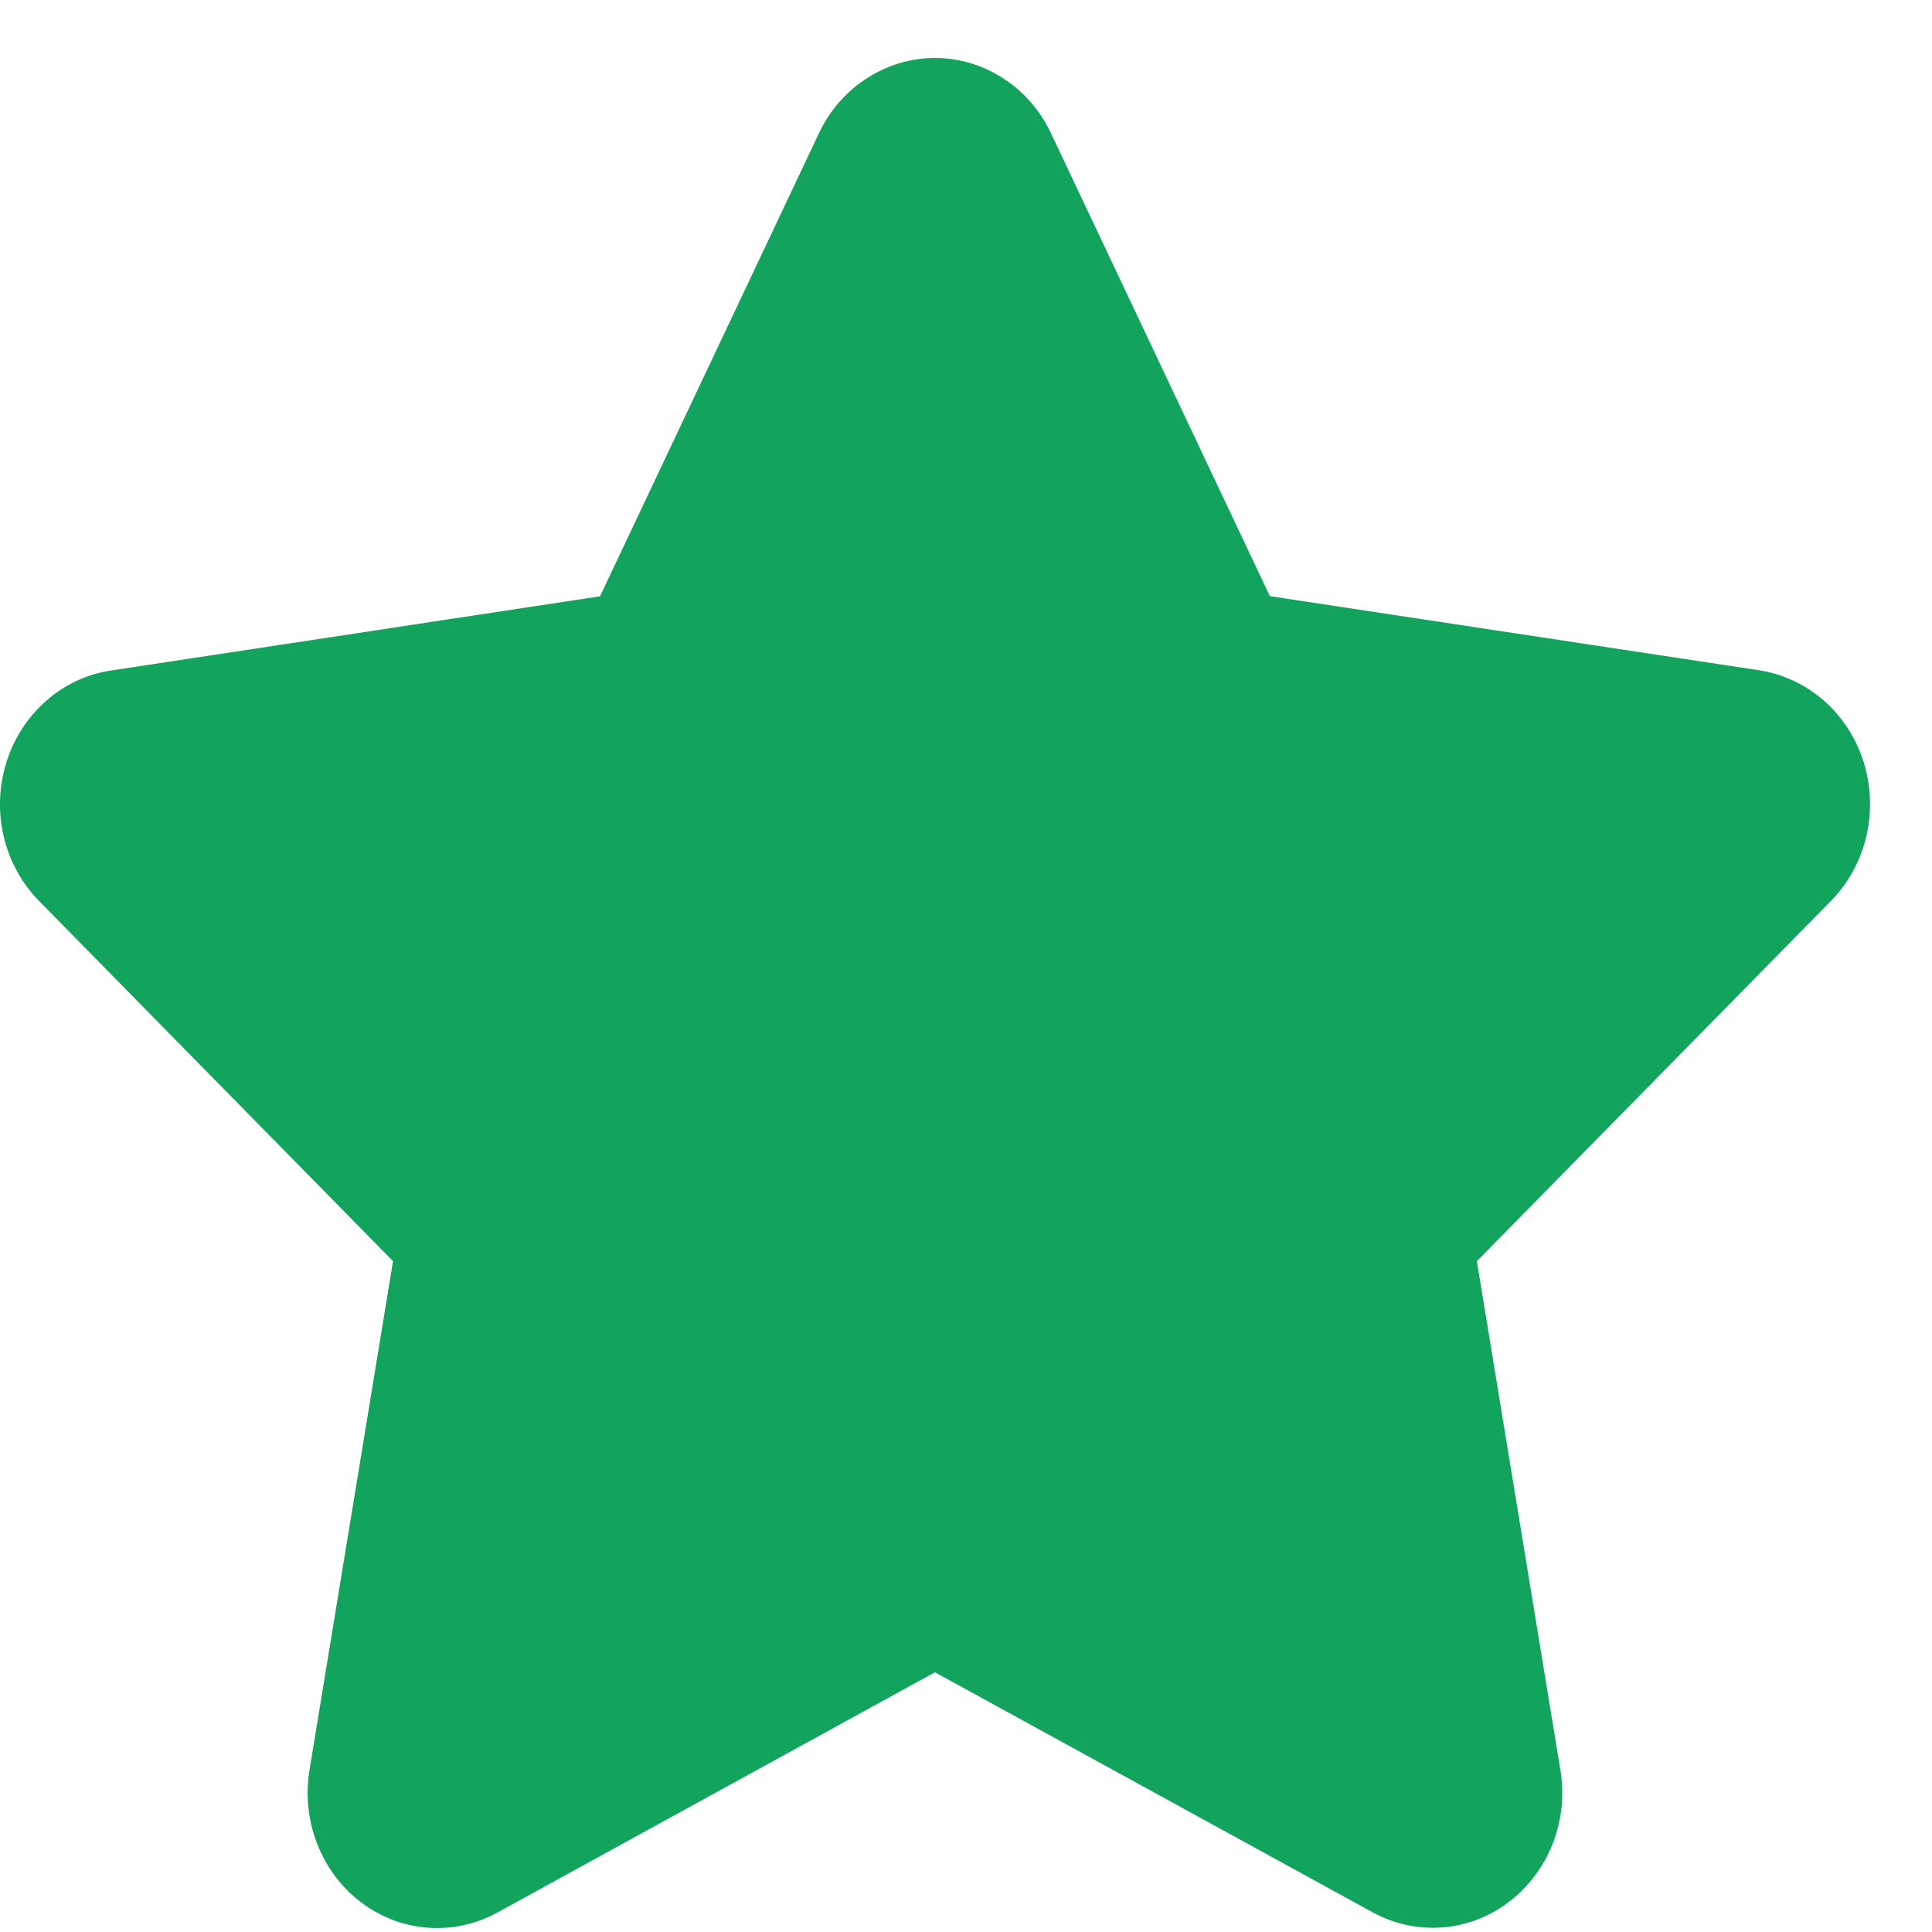 <svg width="14" height="14" viewBox="0 0 14 14" fill="none" xmlns="http://www.w3.org/2000/svg">
<path d="M5.934 0.966C6.011 0.802 6.131 0.664 6.28 0.568C6.429 0.472 6.6 0.42 6.775 0.42C6.95 0.42 7.122 0.472 7.27 0.568C7.419 0.664 7.539 0.802 7.616 0.966L9.202 4.32L12.747 4.857C12.92 4.884 13.083 4.96 13.217 5.077C13.351 5.195 13.451 5.35 13.505 5.523C13.559 5.697 13.566 5.883 13.524 6.061C13.482 6.238 13.394 6.4 13.268 6.528L10.702 9.139L11.307 12.825C11.337 13.005 11.318 13.19 11.252 13.359C11.185 13.529 11.075 13.675 10.934 13.782C10.792 13.89 10.625 13.954 10.45 13.967C10.276 13.98 10.101 13.942 9.946 13.857L6.775 12.118L3.604 13.859C3.449 13.944 3.274 13.982 3.1 13.969C2.925 13.956 2.757 13.892 2.615 13.784C2.474 13.677 2.364 13.53 2.298 13.36C2.232 13.191 2.213 13.005 2.243 12.825L2.848 9.139L0.283 6.529C0.158 6.401 0.069 6.24 0.027 6.062C-0.015 5.885 -0.008 5.699 0.046 5.525C0.1 5.351 0.2 5.197 0.334 5.079C0.467 4.961 0.63 4.885 0.803 4.859L4.348 4.321L5.934 0.966Z" fill="#12A35C"/>
</svg>
